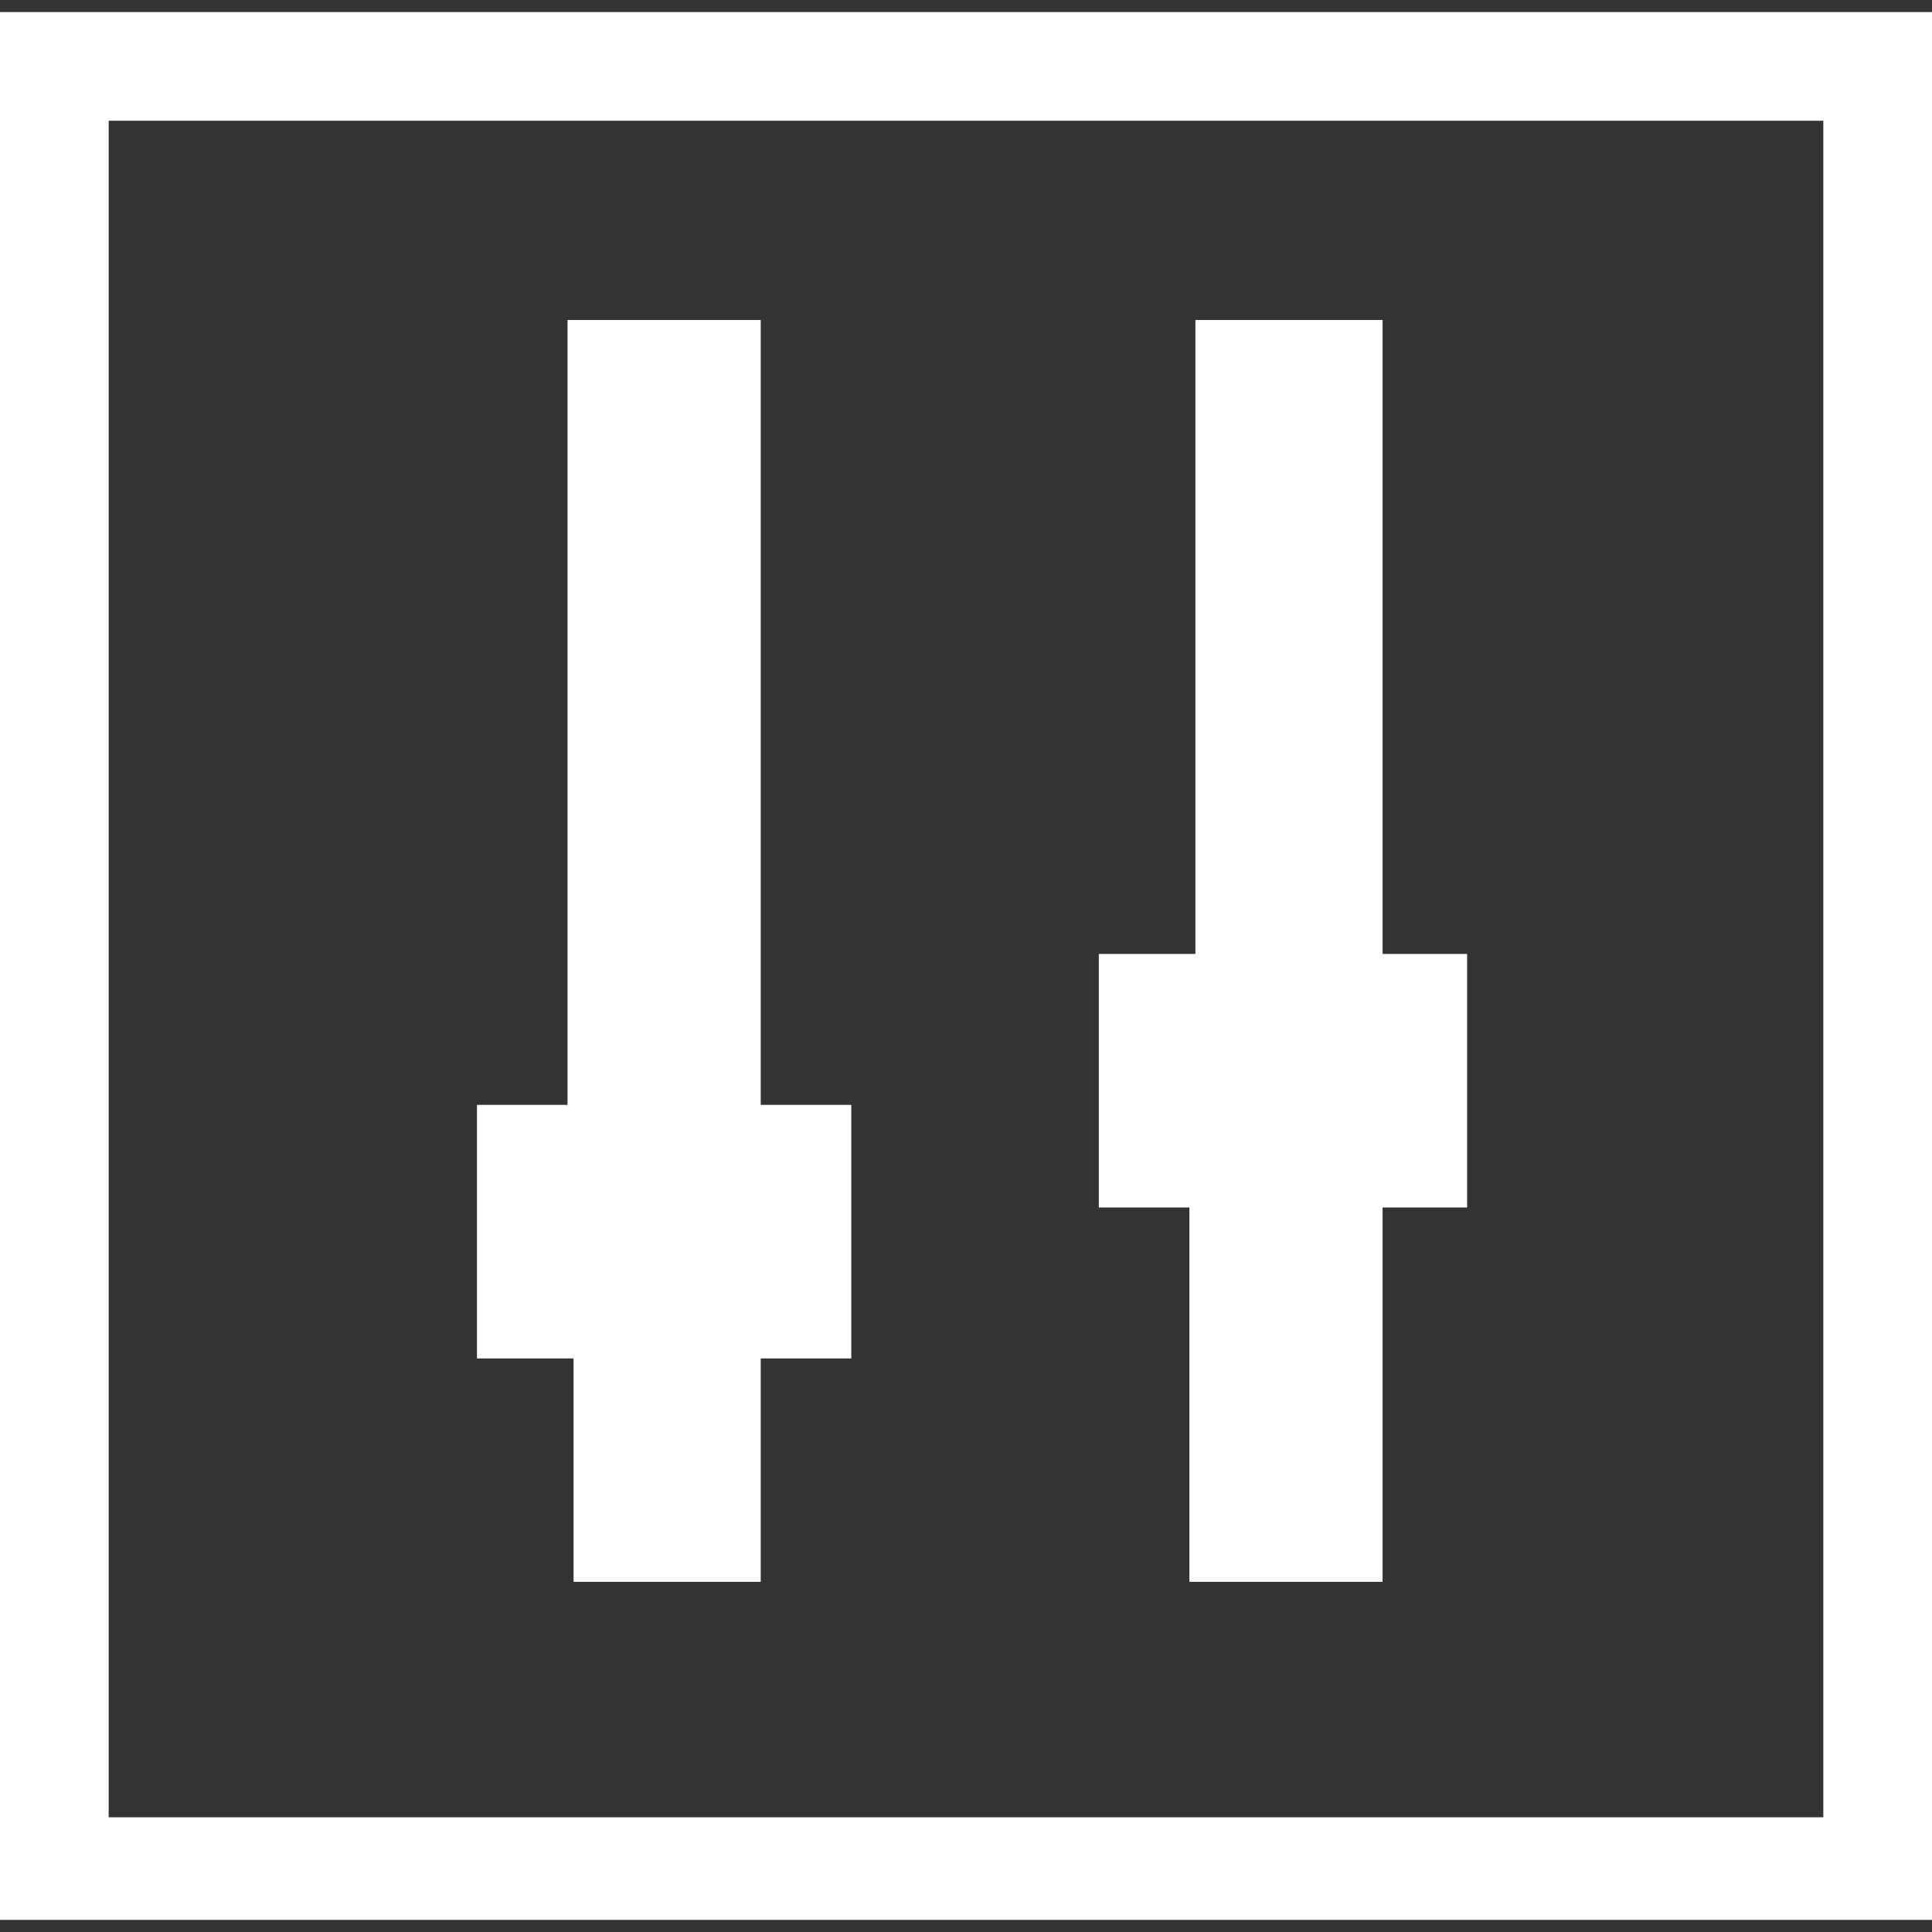<?xml version="1.0" encoding="utf-8"?>
<svg xmlns="http://www.w3.org/2000/svg" height="32" width="32" viewBox="0 0 32 32">
  <rect x="0" y="0" width="32" height="32" fill="#333333" stroke="none"/>
  <g>
    <path id="path1" transform="rotate(0,16,16) translate(0,0.2) scale(1,1)  " fill="#FFFFFF" d="M19.8,5.1L22.9,5.1 22.9,15.6 24.3,15.6 24.3,19.8 22.9,19.8 22.9,26 19.7,26 19.7,19.8 18.2,19.8 18.2,15.6 19.8,15.6z M9.4,5.1L9.5,5.1 12.6,5.1 12.6,18.1 14.1,18.1 14.1,22.3 12.6,22.3 12.6,26 9.5,26 9.5,22.3 7.9,22.3 7.9,18.1 9.4,18.1z M1.8,1.8L1.8,29.9 30.2,29.9 30.2,1.8z M0,0L32,0 32,31.6 0,31.6z" />
  </g>
</svg>

